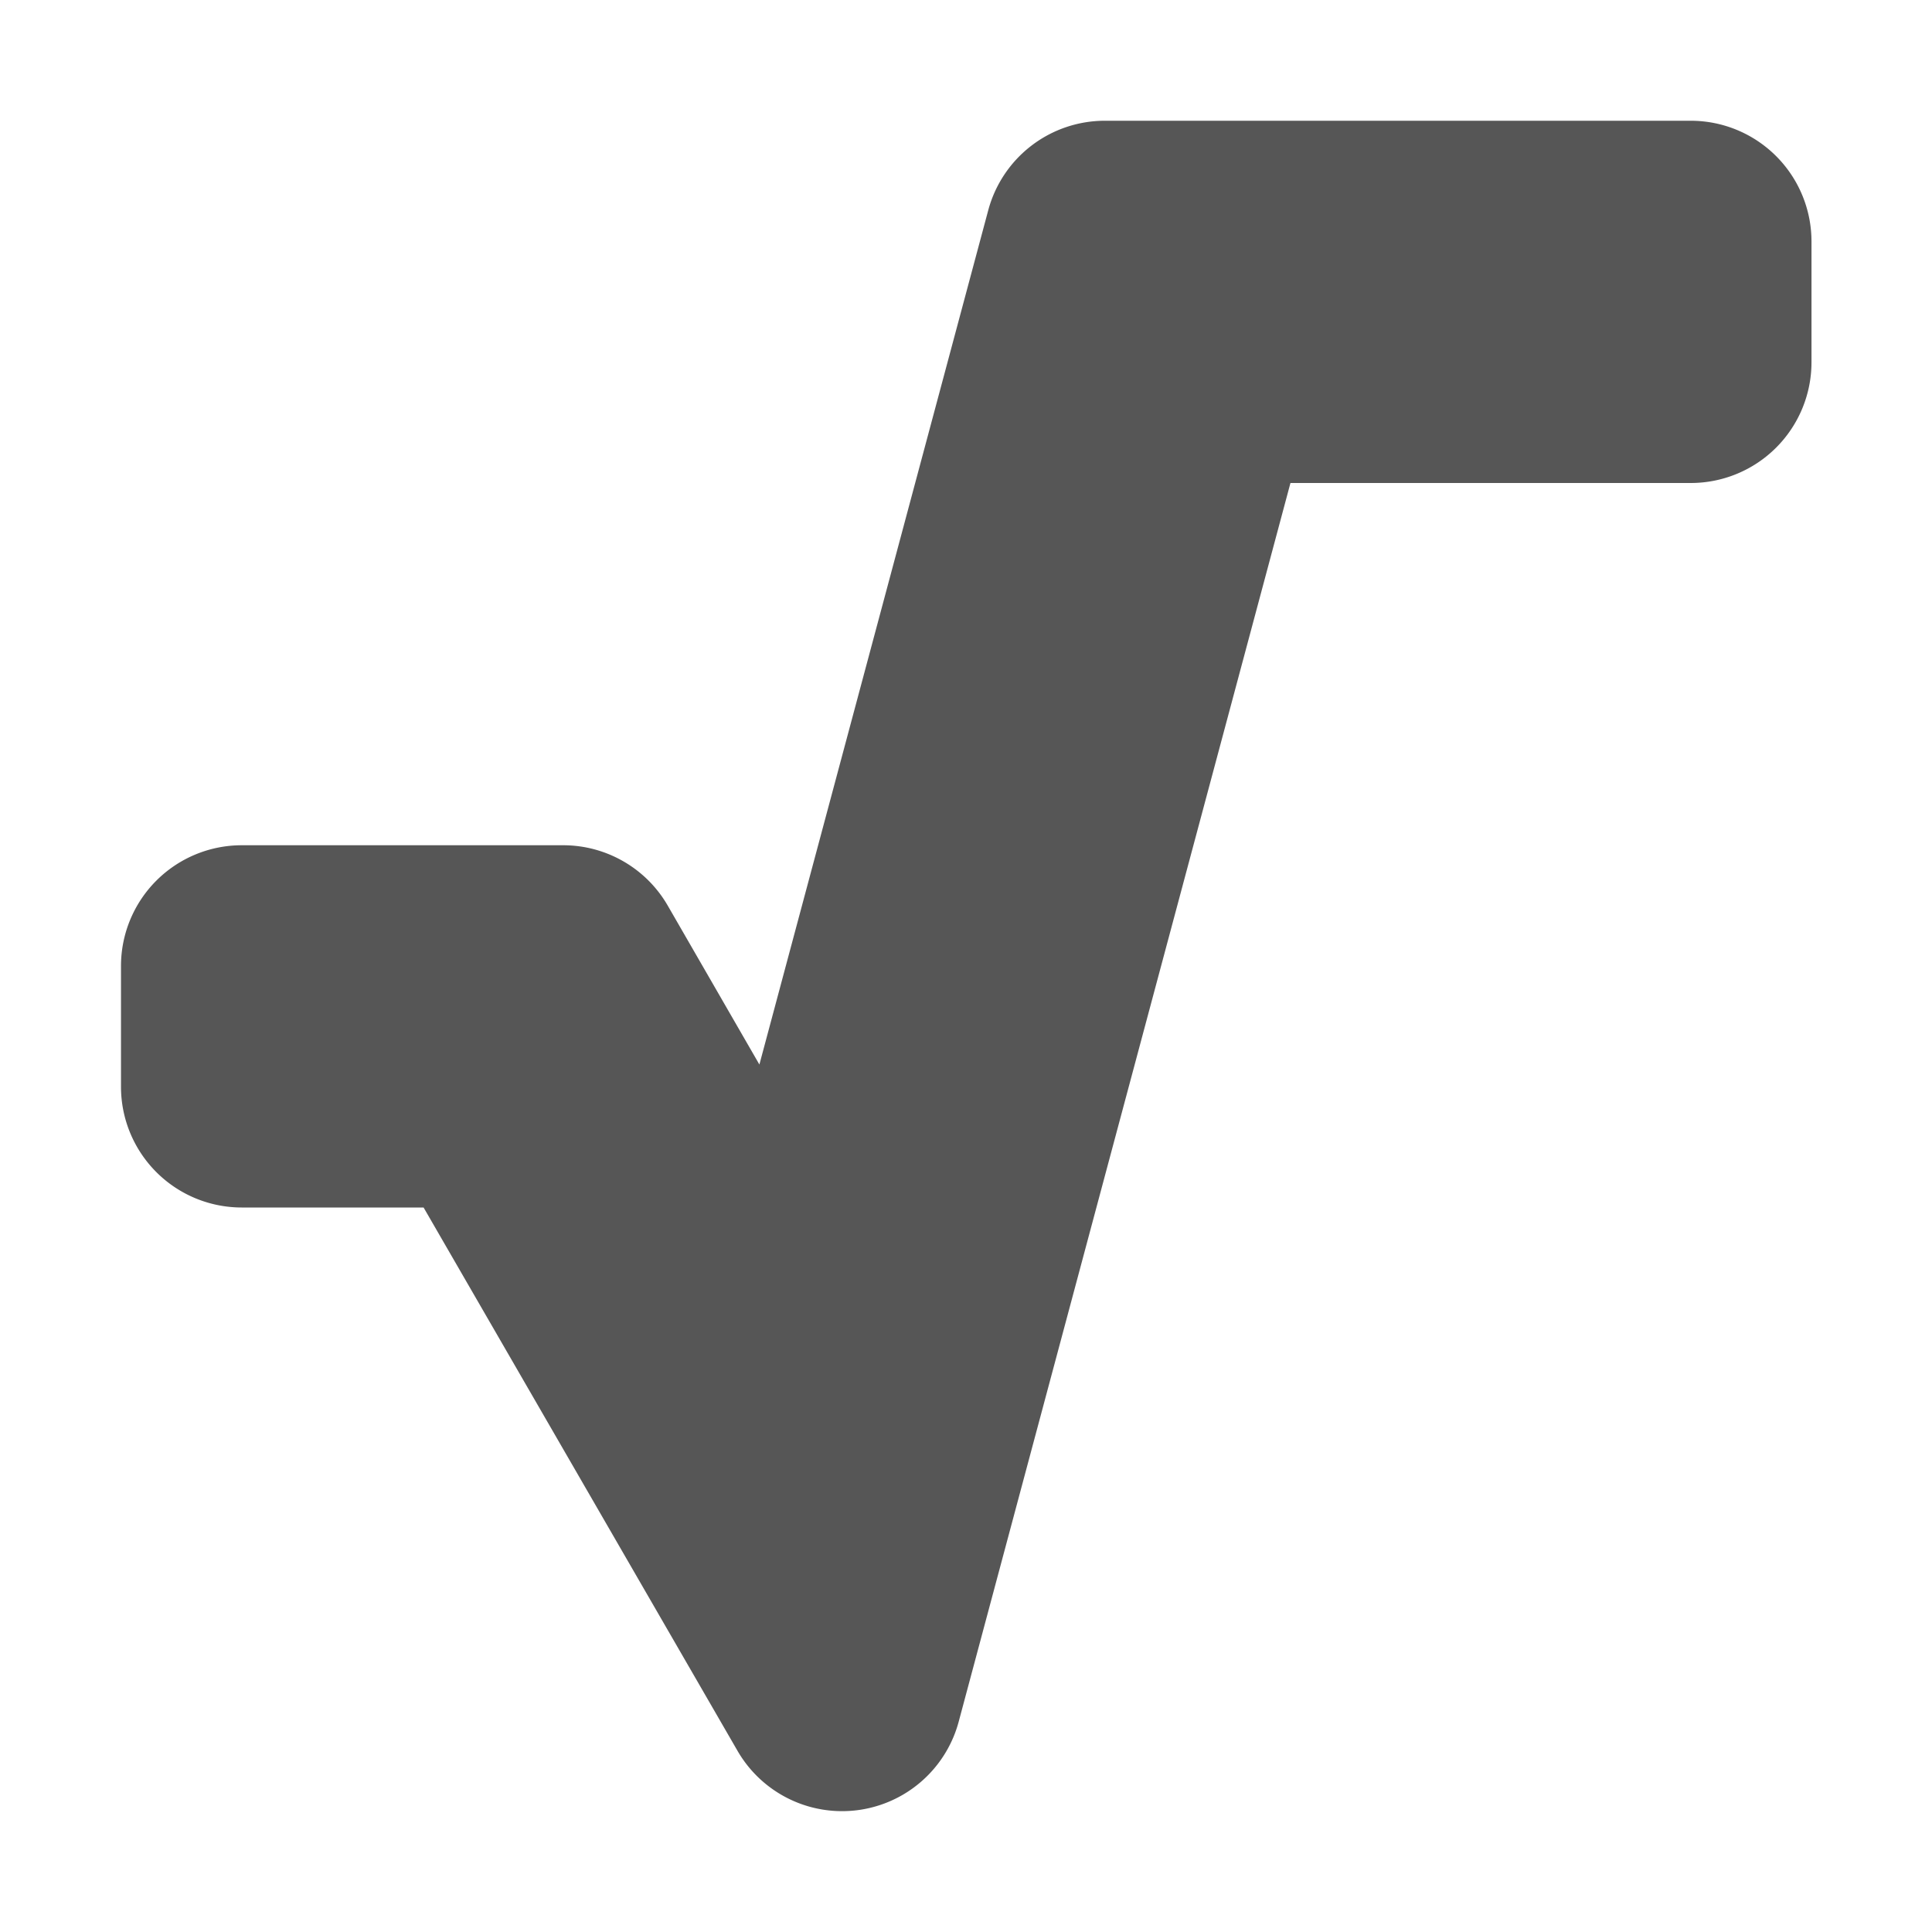 <svg xmlns="http://www.w3.org/2000/svg" width="16" height="16"><defs><style id="current-color-scheme" type="text/css"></style></defs><path d="M9.15 1a1 1 0 0 0-.966.742L6.289 8.816 5.53 7.5a1 1 0 0 0-.865-.5H2.002a1 1 0 0 0-1 1v1a1 1 0 0 0 1 1h1.506l2.6 4.5a1 1 0 0 0 1.831-.24L10.687 4h3.315a1 1 0 0 0 1-1V2a1 1 0 0 0-1-1H9.15z" fill="currentColor" color="#565656"/></svg>